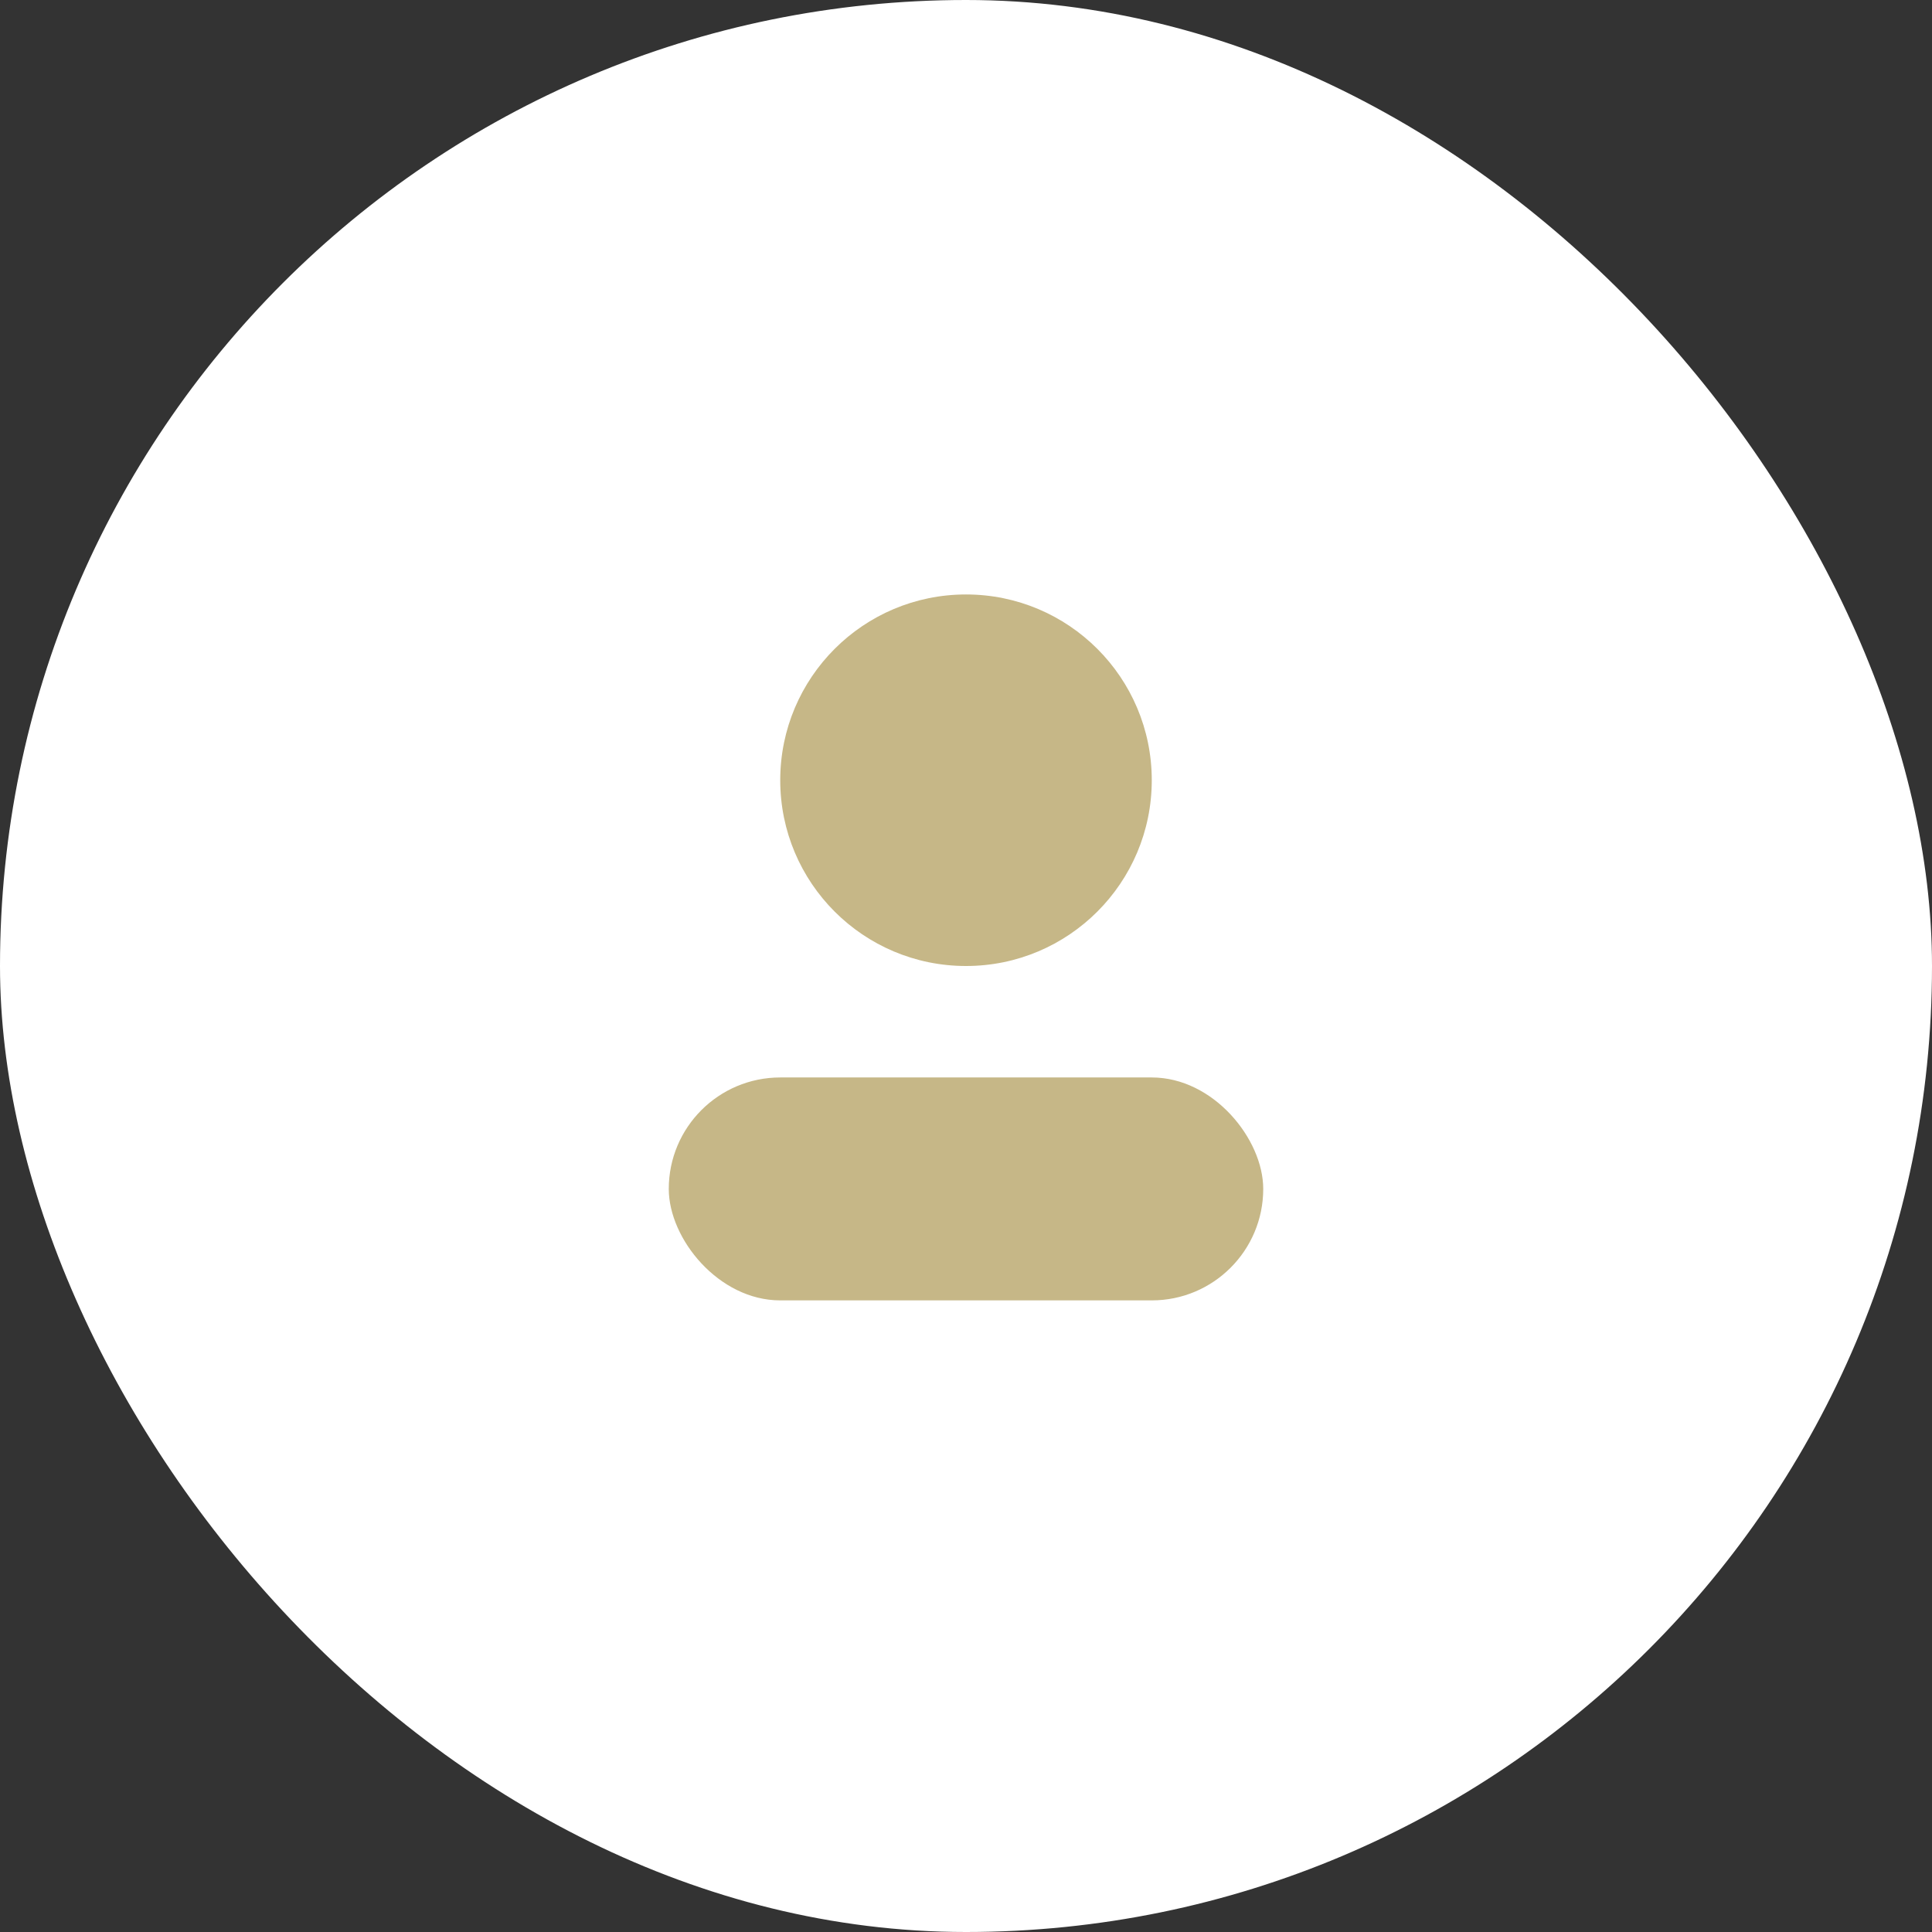 <svg width="52" height="52" viewBox="0 0 52 52" fill="none" xmlns="http://www.w3.org/2000/svg">
<rect x="0" y="0" width="52" height="52" fill="#333333" stroke="none"/>
<rect width="52" height="52" rx="26" fill="white"/>
<circle cx="26" cy="21" r="5" fill="#C6B787"/>
<rect x="18" y="29" width="16" height="6" rx="3" fill="#C6B787"/>
</svg>

